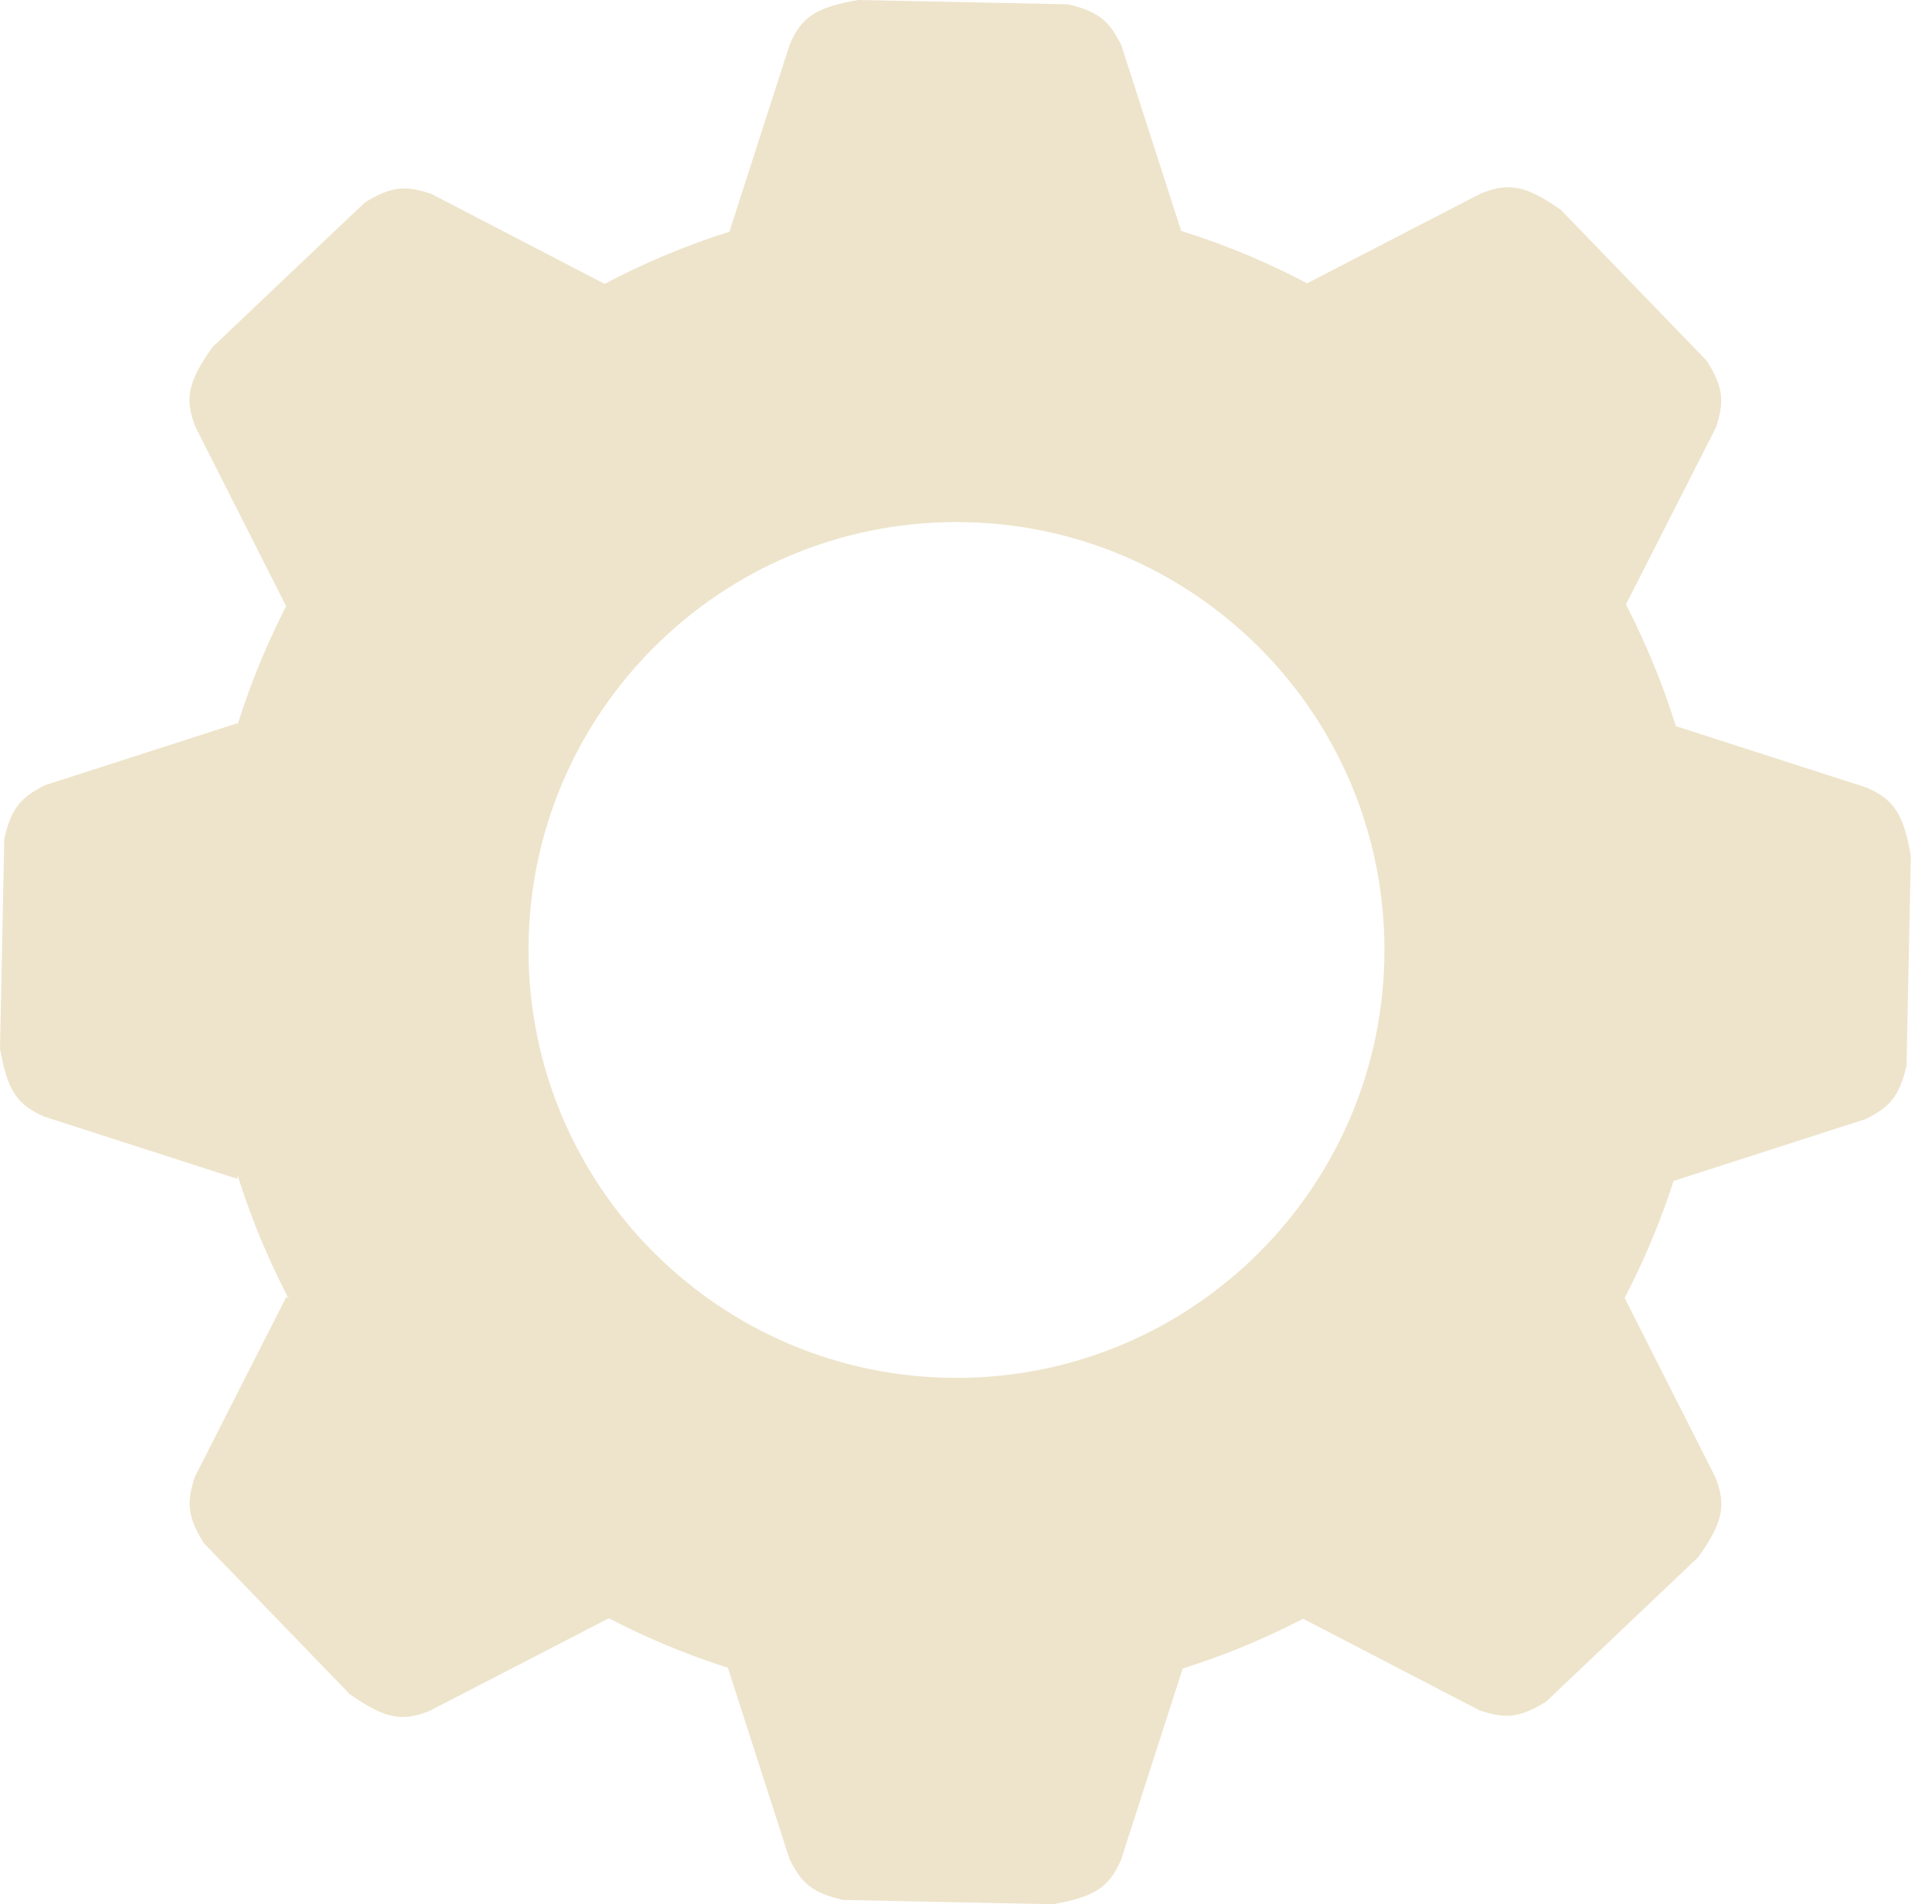 <?xml version="1.0" encoding="UTF-8" standalone="no"?>
<svg
   xmlns:dc="http://purl.org/dc/elements/1.1/"
   xmlns:cc="http://creativecommons.org/ns#"
   xmlns:rdf="http://www.w3.org/1999/02/22-rdf-syntax-ns#"
   xmlns:svg="http://www.w3.org/2000/svg"
   xmlns="http://www.w3.org/2000/svg"
   xmlns:sodipodi="http://sodipodi.sourceforge.net/DTD/sodipodi-0.dtd"
   xmlns:inkscape="http://www.inkscape.org/namespaces/inkscape"
   inkscape:version="1.0 (4035a4fb49, 2020-05-01)"
   sodipodi:docname="mobile-cog.svg"
   id="svg20"
   version="1.1"
   fill="none"
   viewBox="0 0 70 69"
   height="69"
   width="70">
  <defs
     id="defs24" />
  <sodipodi:namedview
     inkscape:current-layer="svg20"
     inkscape:window-maximized="0"
     inkscape:window-y="316"
     inkscape:window-x="2367"
     inkscape:cy="76.734337"
     inkscape:cx="94.80032"
     inkscape:zoom="1.3315217"
     showgrid="false"
     id="namedview22"
     inkscape:window-height="1336"
     inkscape:window-width="1245"
     inkscape:pageshadow="2"
     inkscape:pageopacity="0"
     guidetolerance="10"
     gridtolerance="10"
     objecttolerance="10"
     borderopacity="1"
     bordercolor="#666666"
     pagecolor="#ffffff" />
  <path
     id="path2"
     fill="#EEE4CB"
     d="M28.608 67.372L26.36 60.394H42.873L40.625 67.372C40.208 68.357 39.699 68.734 38.144 69L30.546 68.845C29.399 68.585 29.035 68.213 28.608 67.372Z" />
  <path
     id="path4"
     fill="#EEE4CB"
     d="M7.058 53.517L10.38 46.982L22.096 58.62L15.583 61.986C14.593 62.391 13.966 62.3 12.675 61.392L7.395 55.928C6.765 54.934 6.768 54.414 7.058 53.517Z" />
  <path
     id="path6"
     fill="#EEE4CB"
     d="M1.628 28.453L8.606 26.204L8.606 42.718L1.628 40.47C0.643 40.053 0.266 39.544 -2.67029e-05 37.989L0.155 30.391C0.415 29.244 0.787 28.88 1.628 28.453Z" />
  <path
     id="path8"
     fill="#EEE4CB"
     d="M53.605 61.975L47.099 58.596L58.839 46.982L62.148 53.523C62.544 54.516 62.448 55.143 61.529 56.426L56.019 61.659C55.02 62.281 54.501 62.272 53.605 61.975Z" />
  <path
     id="path10"
     fill="#EEE4CB"
     d="M40.625 1.628L42.873 8.606H26.36L28.608 1.628C29.024 0.643 29.534 0.266 31.089 3.8147e-06L38.687 0.155C39.833 0.416 40.197 0.787 40.625 1.628Z" />
  <path
     id="path12"
     fill="#EEE4CB"
     d="M62.175 15.483L58.852 22.018L47.137 10.38L53.65 7.014C54.639 6.609 55.267 6.7 56.557 7.608L61.838 13.072C62.468 14.066 62.464 14.585 62.175 15.483Z" />
  <path
     id="path14"
     fill="#EEE4CB"
     d="M67.605 40.547L60.627 42.795V26.282L67.605 28.53C68.589 28.947 68.967 29.456 69.233 31.011L69.078 38.609C68.817 39.756 68.445 40.12 67.605 40.547Z" />
  <path
     id="path16"
     fill="#EEE4CB"
     d="M15.627 7.025L22.133 10.404L10.394 22.018L7.085 15.476C6.688 14.484 6.785 13.857 7.703 12.574L13.214 7.341C14.212 6.719 14.732 6.728 15.627 7.025Z" />
  <path
     id="path18"
     fill="#EEE4CB"
     d="M34.655 61.712C19.583 61.712 7.365 49.494 7.365 34.422C7.365 19.351 19.583 7.133 34.655 7.133C49.727 7.133 61.945 19.351 61.945 34.422C61.945 49.494 49.727 61.712 34.655 61.712ZM34.655 49.928C26.091 49.928 19.149 42.986 19.149 34.422C19.149 25.859 26.091 18.917 34.655 18.917C43.218 18.917 50.161 25.859 50.161 34.422C50.161 42.986 43.218 49.928 34.655 49.928Z"
     clip-rule="evenodd"
     fill-rule="evenodd" />
</svg>
